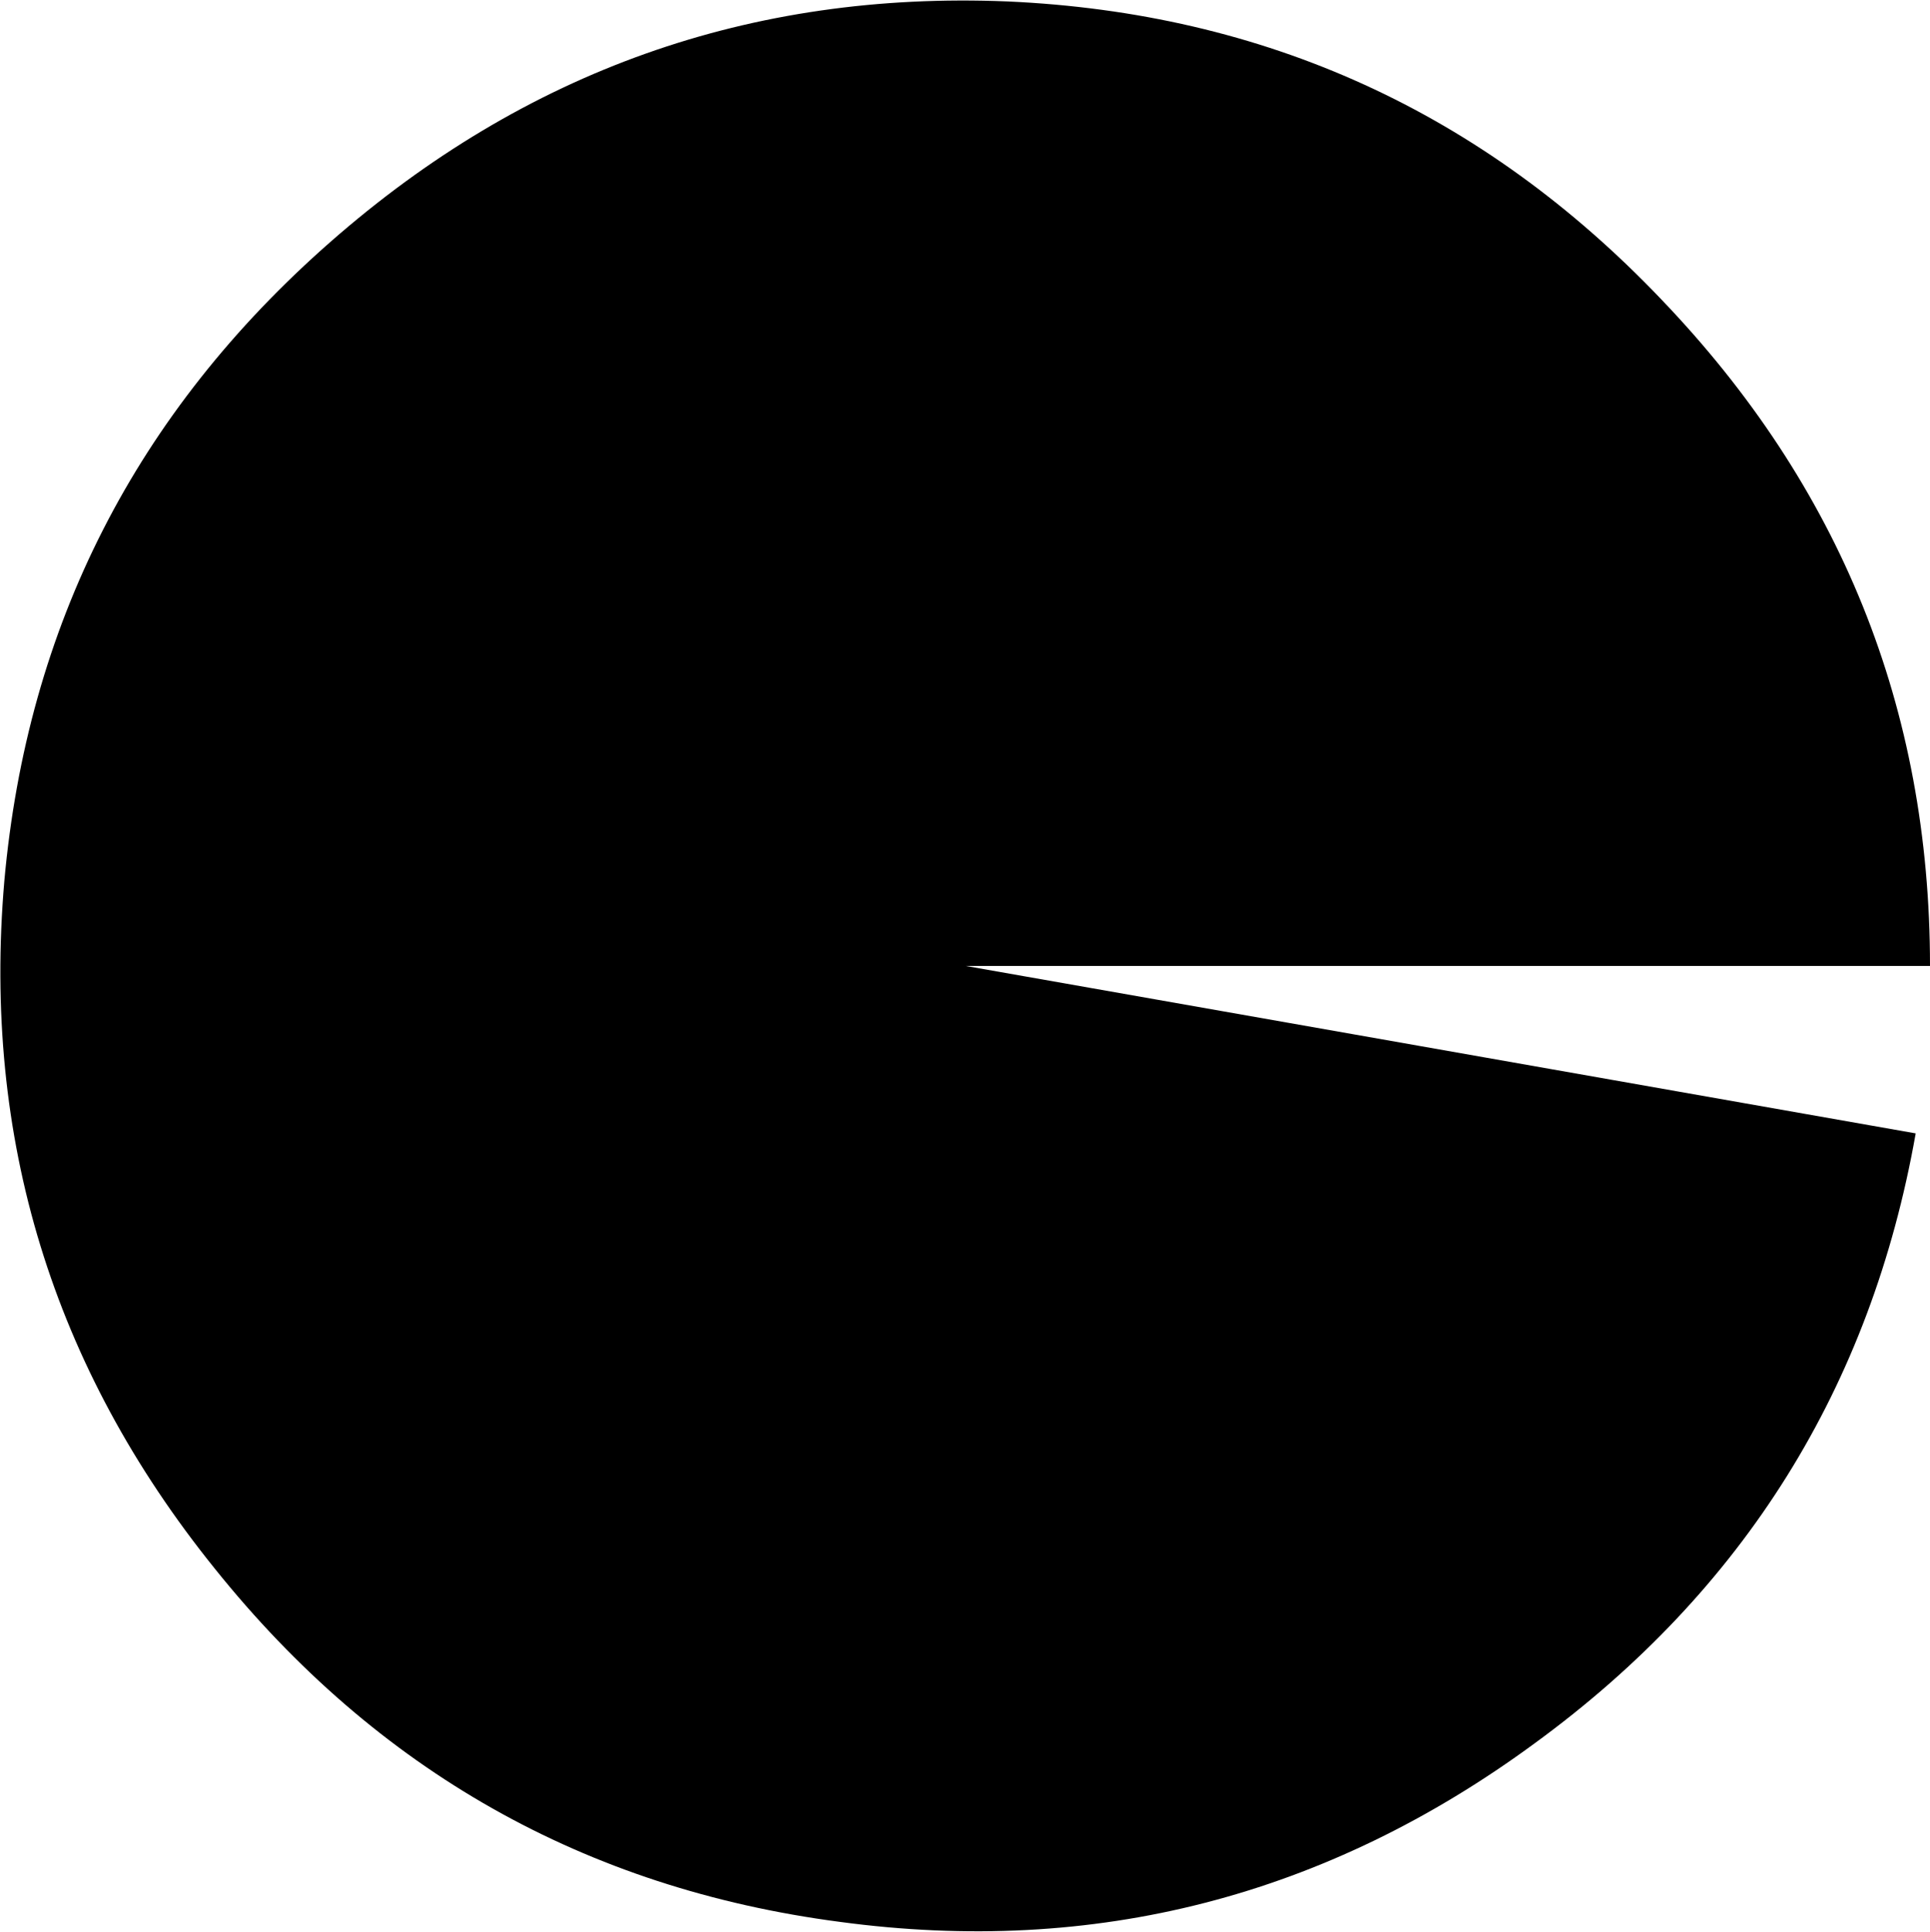<?xml version="1.0" encoding="UTF-8" standalone="no"?>
<svg xmlns:ffdec="https://www.free-decompiler.com/flash" xmlns:xlink="http://www.w3.org/1999/xlink" ffdec:objectType="shape" height="67.5px" width="67.45px" xmlns="http://www.w3.org/2000/svg">
  <g transform="matrix(1.0, 0.0, 0.0, 1.0, 0.05, 0.1)">
    <path d="M67.4 33.65 L33.7 33.65 66.9 39.5 Q64.55 52.8 53.6 60.8 42.65 68.85 29.3 67.05 15.95 65.3 7.45 54.7 -1.05 44.15 0.1 30.7 1.3 17.3 11.5 8.35 21.7 -0.6 35.15 -0.05 48.65 0.55 58.0 10.35 67.4 20.15 67.4 33.65" fill="#000000" fill-rule="evenodd" stroke="none"/>
  </g>
</svg>
